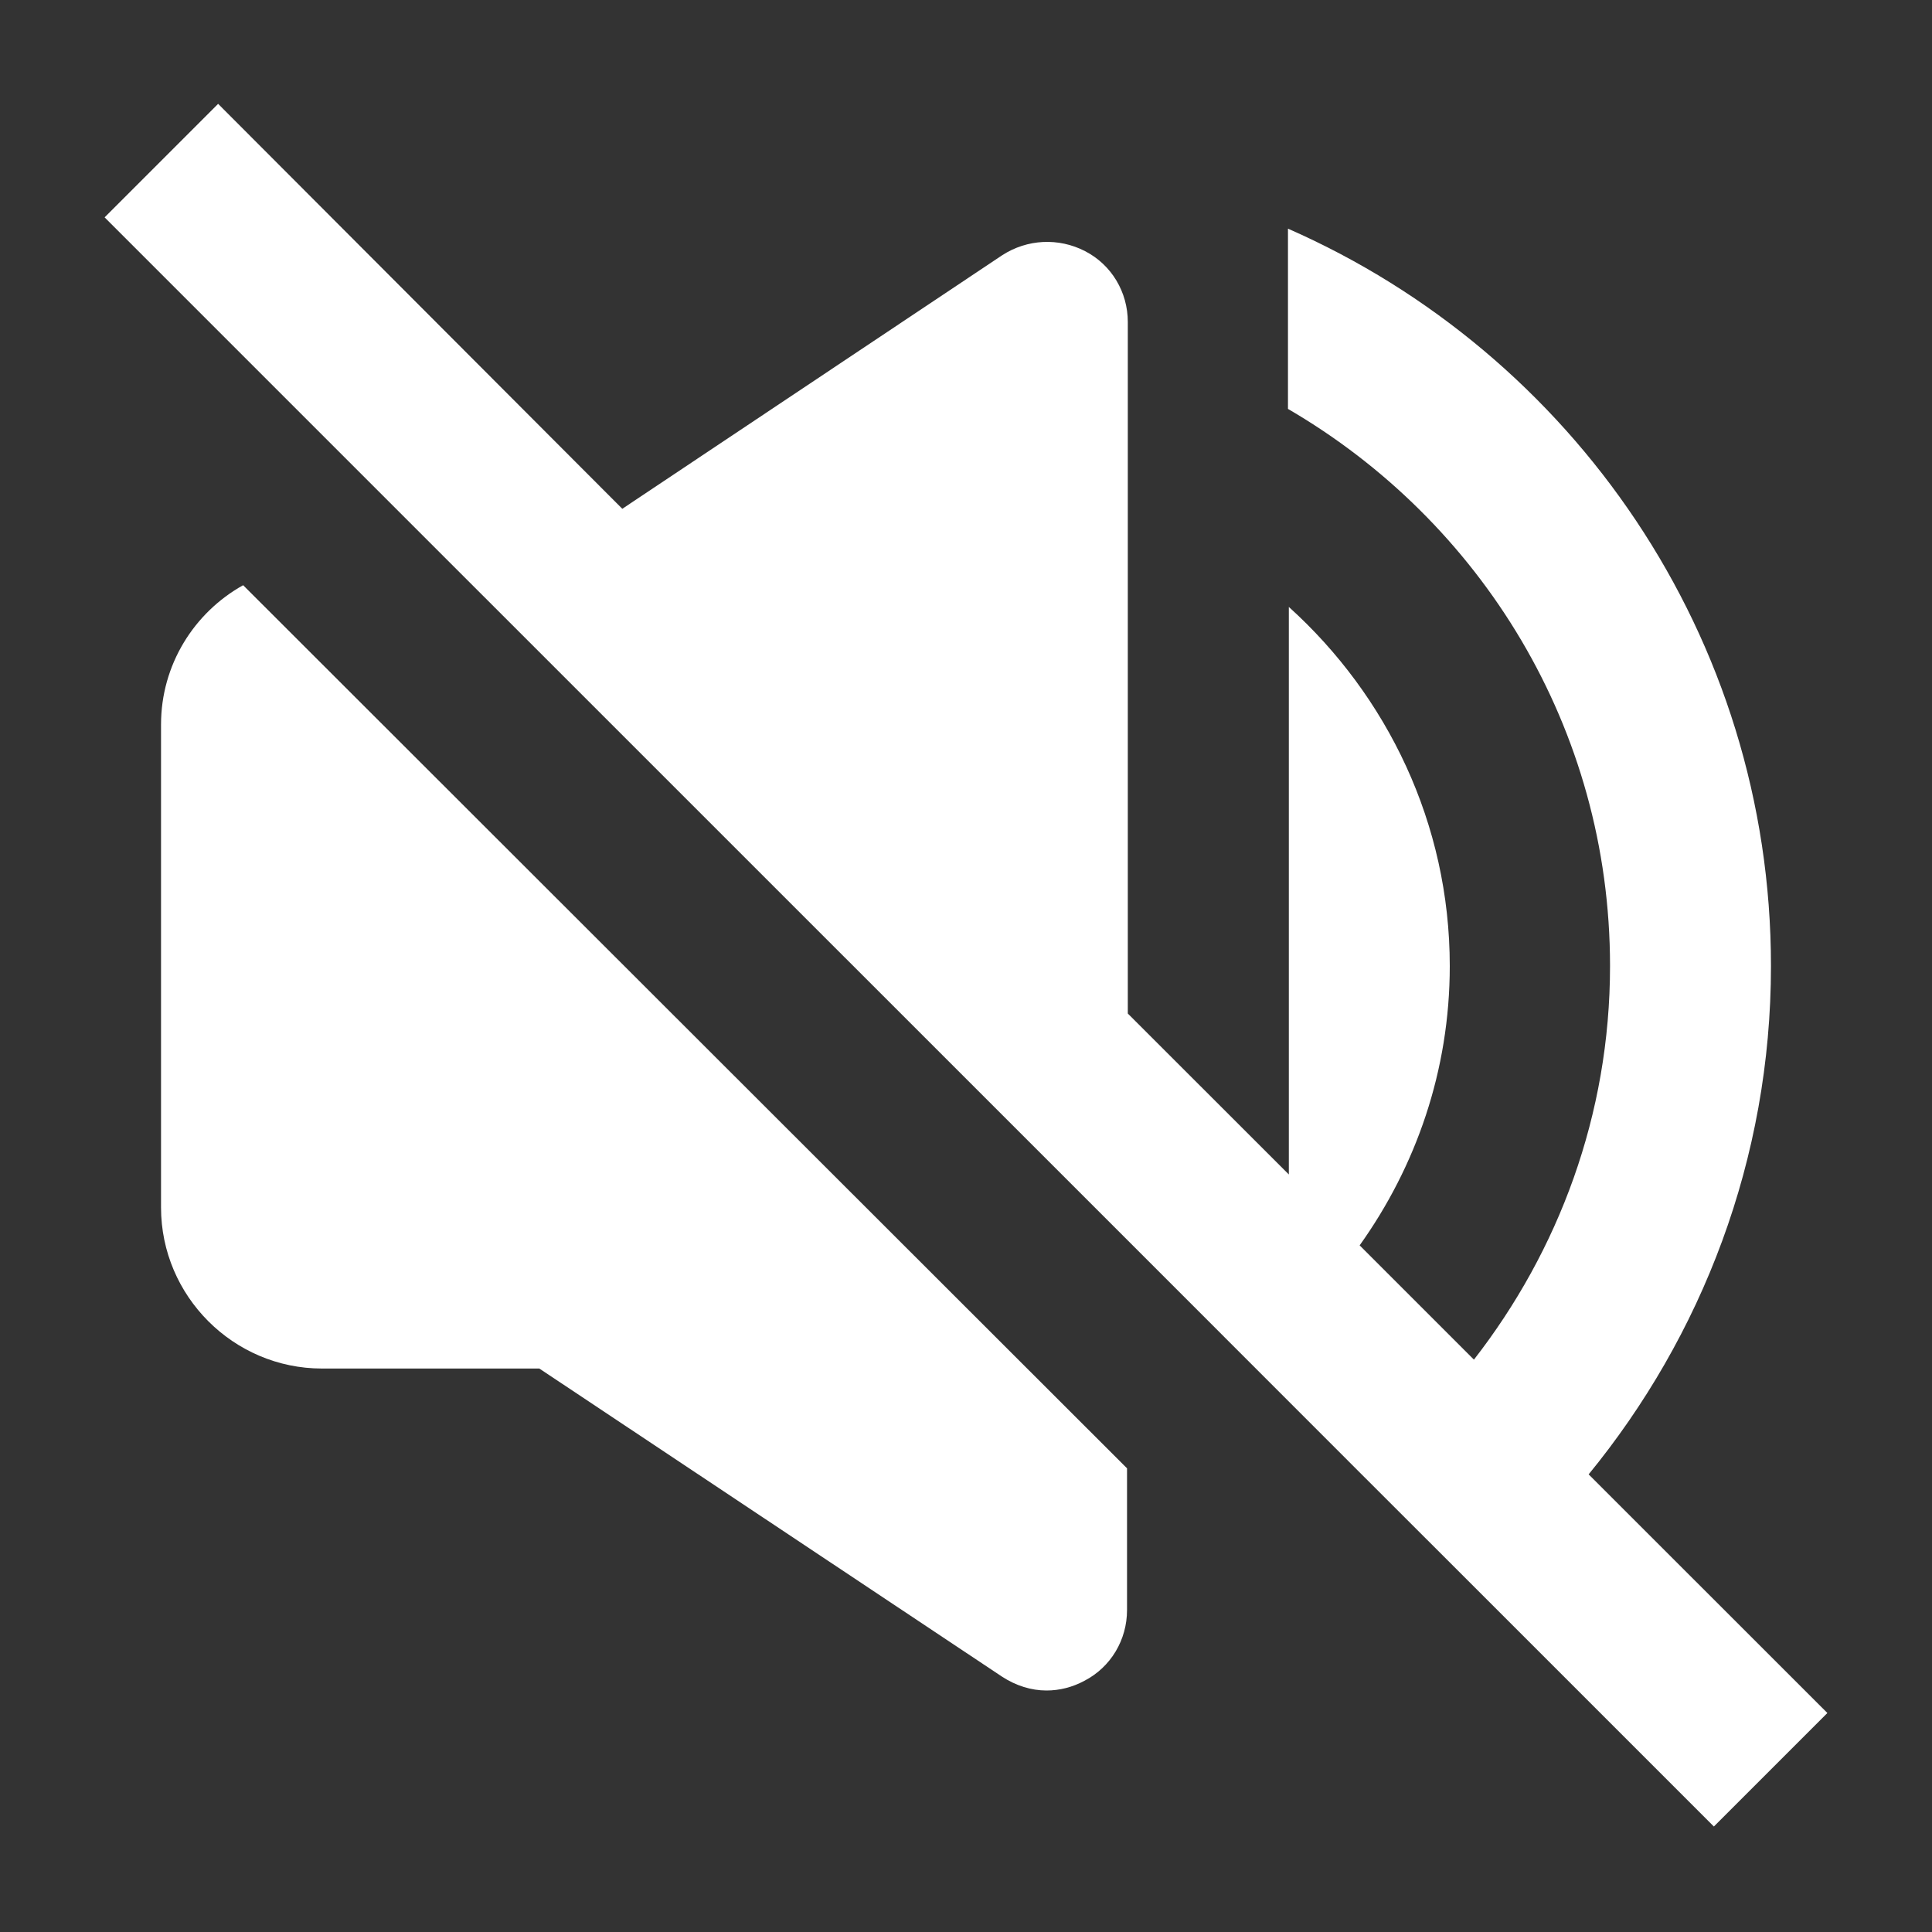 <svg width="20" height="20" viewBox="0 0 20 20" fill="none" xmlns="http://www.w3.org/2000/svg">
<rect x="0" y="0" width="20" height="20" fill="#333333" stroke="none"/>
<path d="M16.442 15.267C17.617 13.833 18.333 12 18.333 10C18.333 6.592 16.275 3.658 13.333 2.367V4.233C15.325 5.392 16.667 7.533 16.667 10C16.667 11.542 16.133 12.95 15.258 14.075L14.075 12.892C14.658 12.075 15.008 11.083 15.008 10C15.008 8.525 14.358 7.2 13.342 6.283V12.158L11.675 10.492V3.333C11.675 3.025 11.508 2.742 11.233 2.6C10.958 2.458 10.633 2.475 10.375 2.642L6.442 5.267L2.258 1.075L1.083 2.25L4.658 5.825L11.667 12.833L14.083 15.25L15.267 16.433L17.742 18.908L18.917 17.733L16.433 15.25L16.442 15.267Z" fill="white"/>
<path d="M1.667 7.5V12.5C1.667 13.417 2.417 14.167 3.333 14.167H5.583L10.375 17.358C10.517 17.45 10.675 17.5 10.833 17.5C10.967 17.5 11.1 17.467 11.225 17.4C11.5 17.258 11.667 16.975 11.667 16.667V15.2L2.517 6.058C2.008 6.342 1.667 6.883 1.667 7.5Z" fill="white"/>
</svg>
